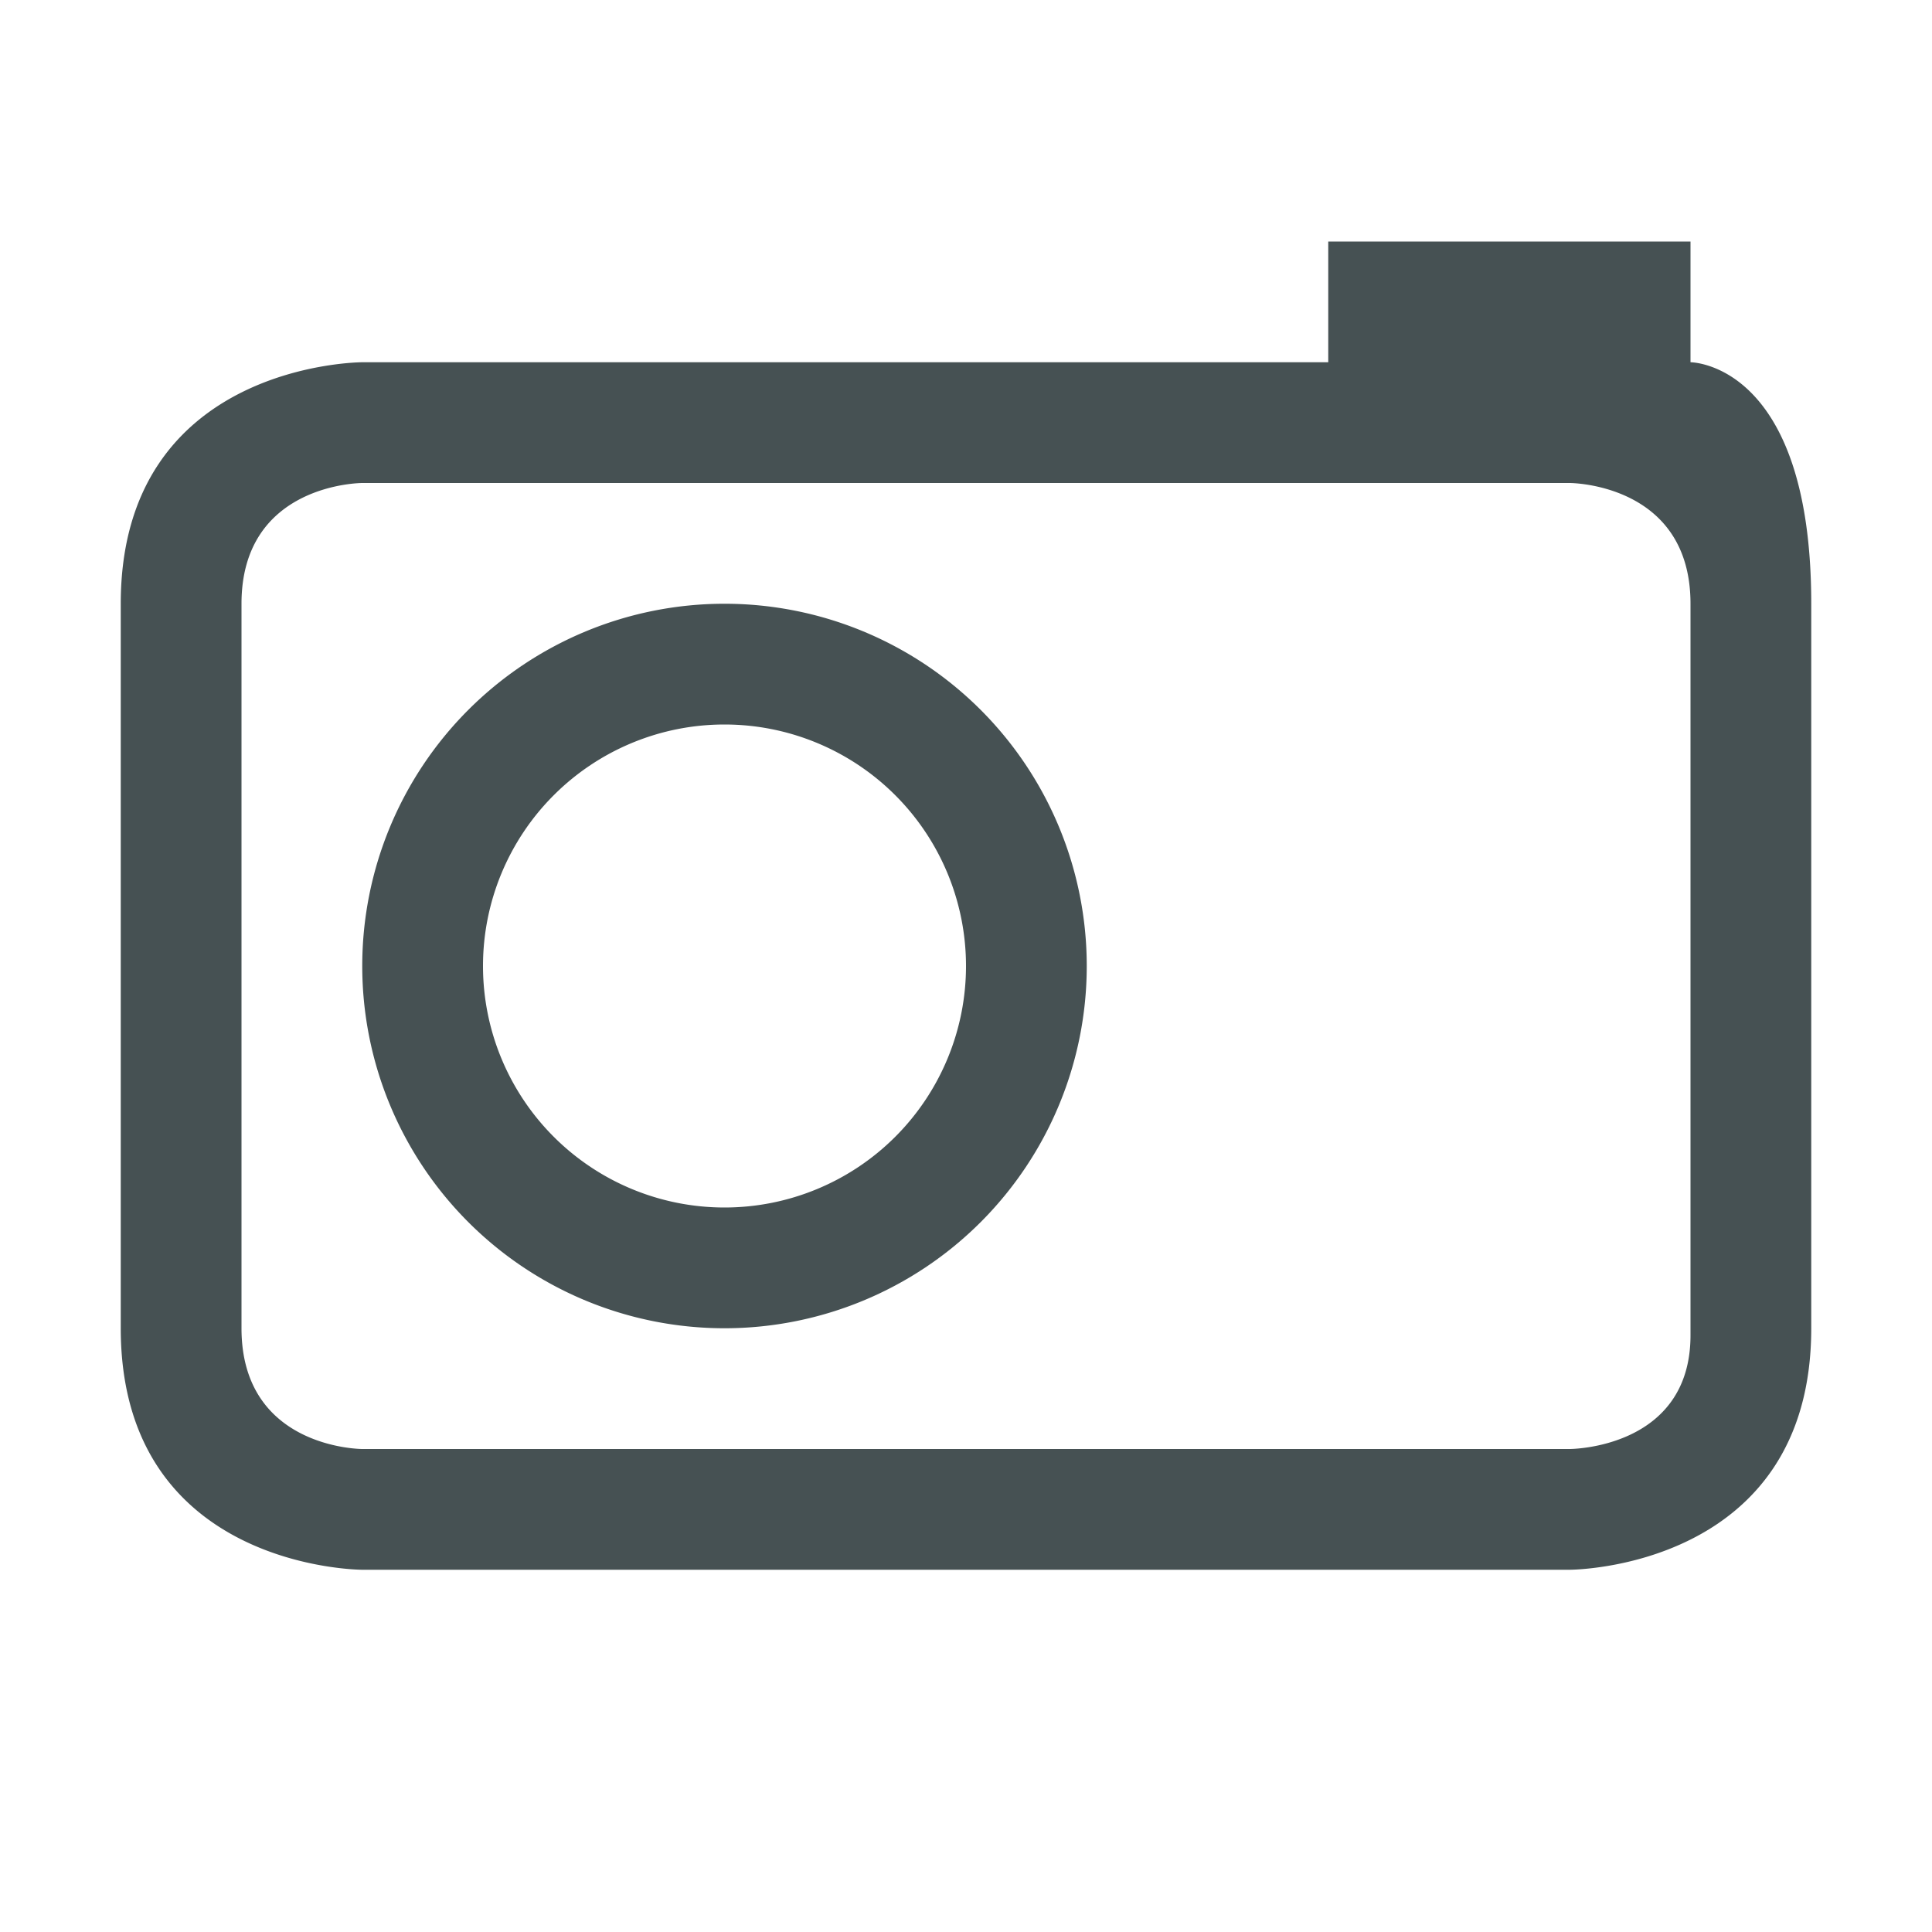 <svg xmlns="http://www.w3.org/2000/svg" viewBox="0 0 16 16"><path d="M11 2v1H3S1 3 1 5v6c0 2 2 2 2 2h10s2 0 2-2V5c0-2-1-2-1-2V2ZM2 5c0-1 1-1 1-1h10s1 0 1 1v6.058C14 12 13 12 13 12H3s-1 0-1-1zm4 0a3 3 0 1 0 0 6 3 3 0 0 0 0-6m0 1a2 2 0 1 1 0 4 2 2 0 0 1 0-4" style="color:#465153;fill:currentColor;fill-opacity:1;stroke:none"/></svg>